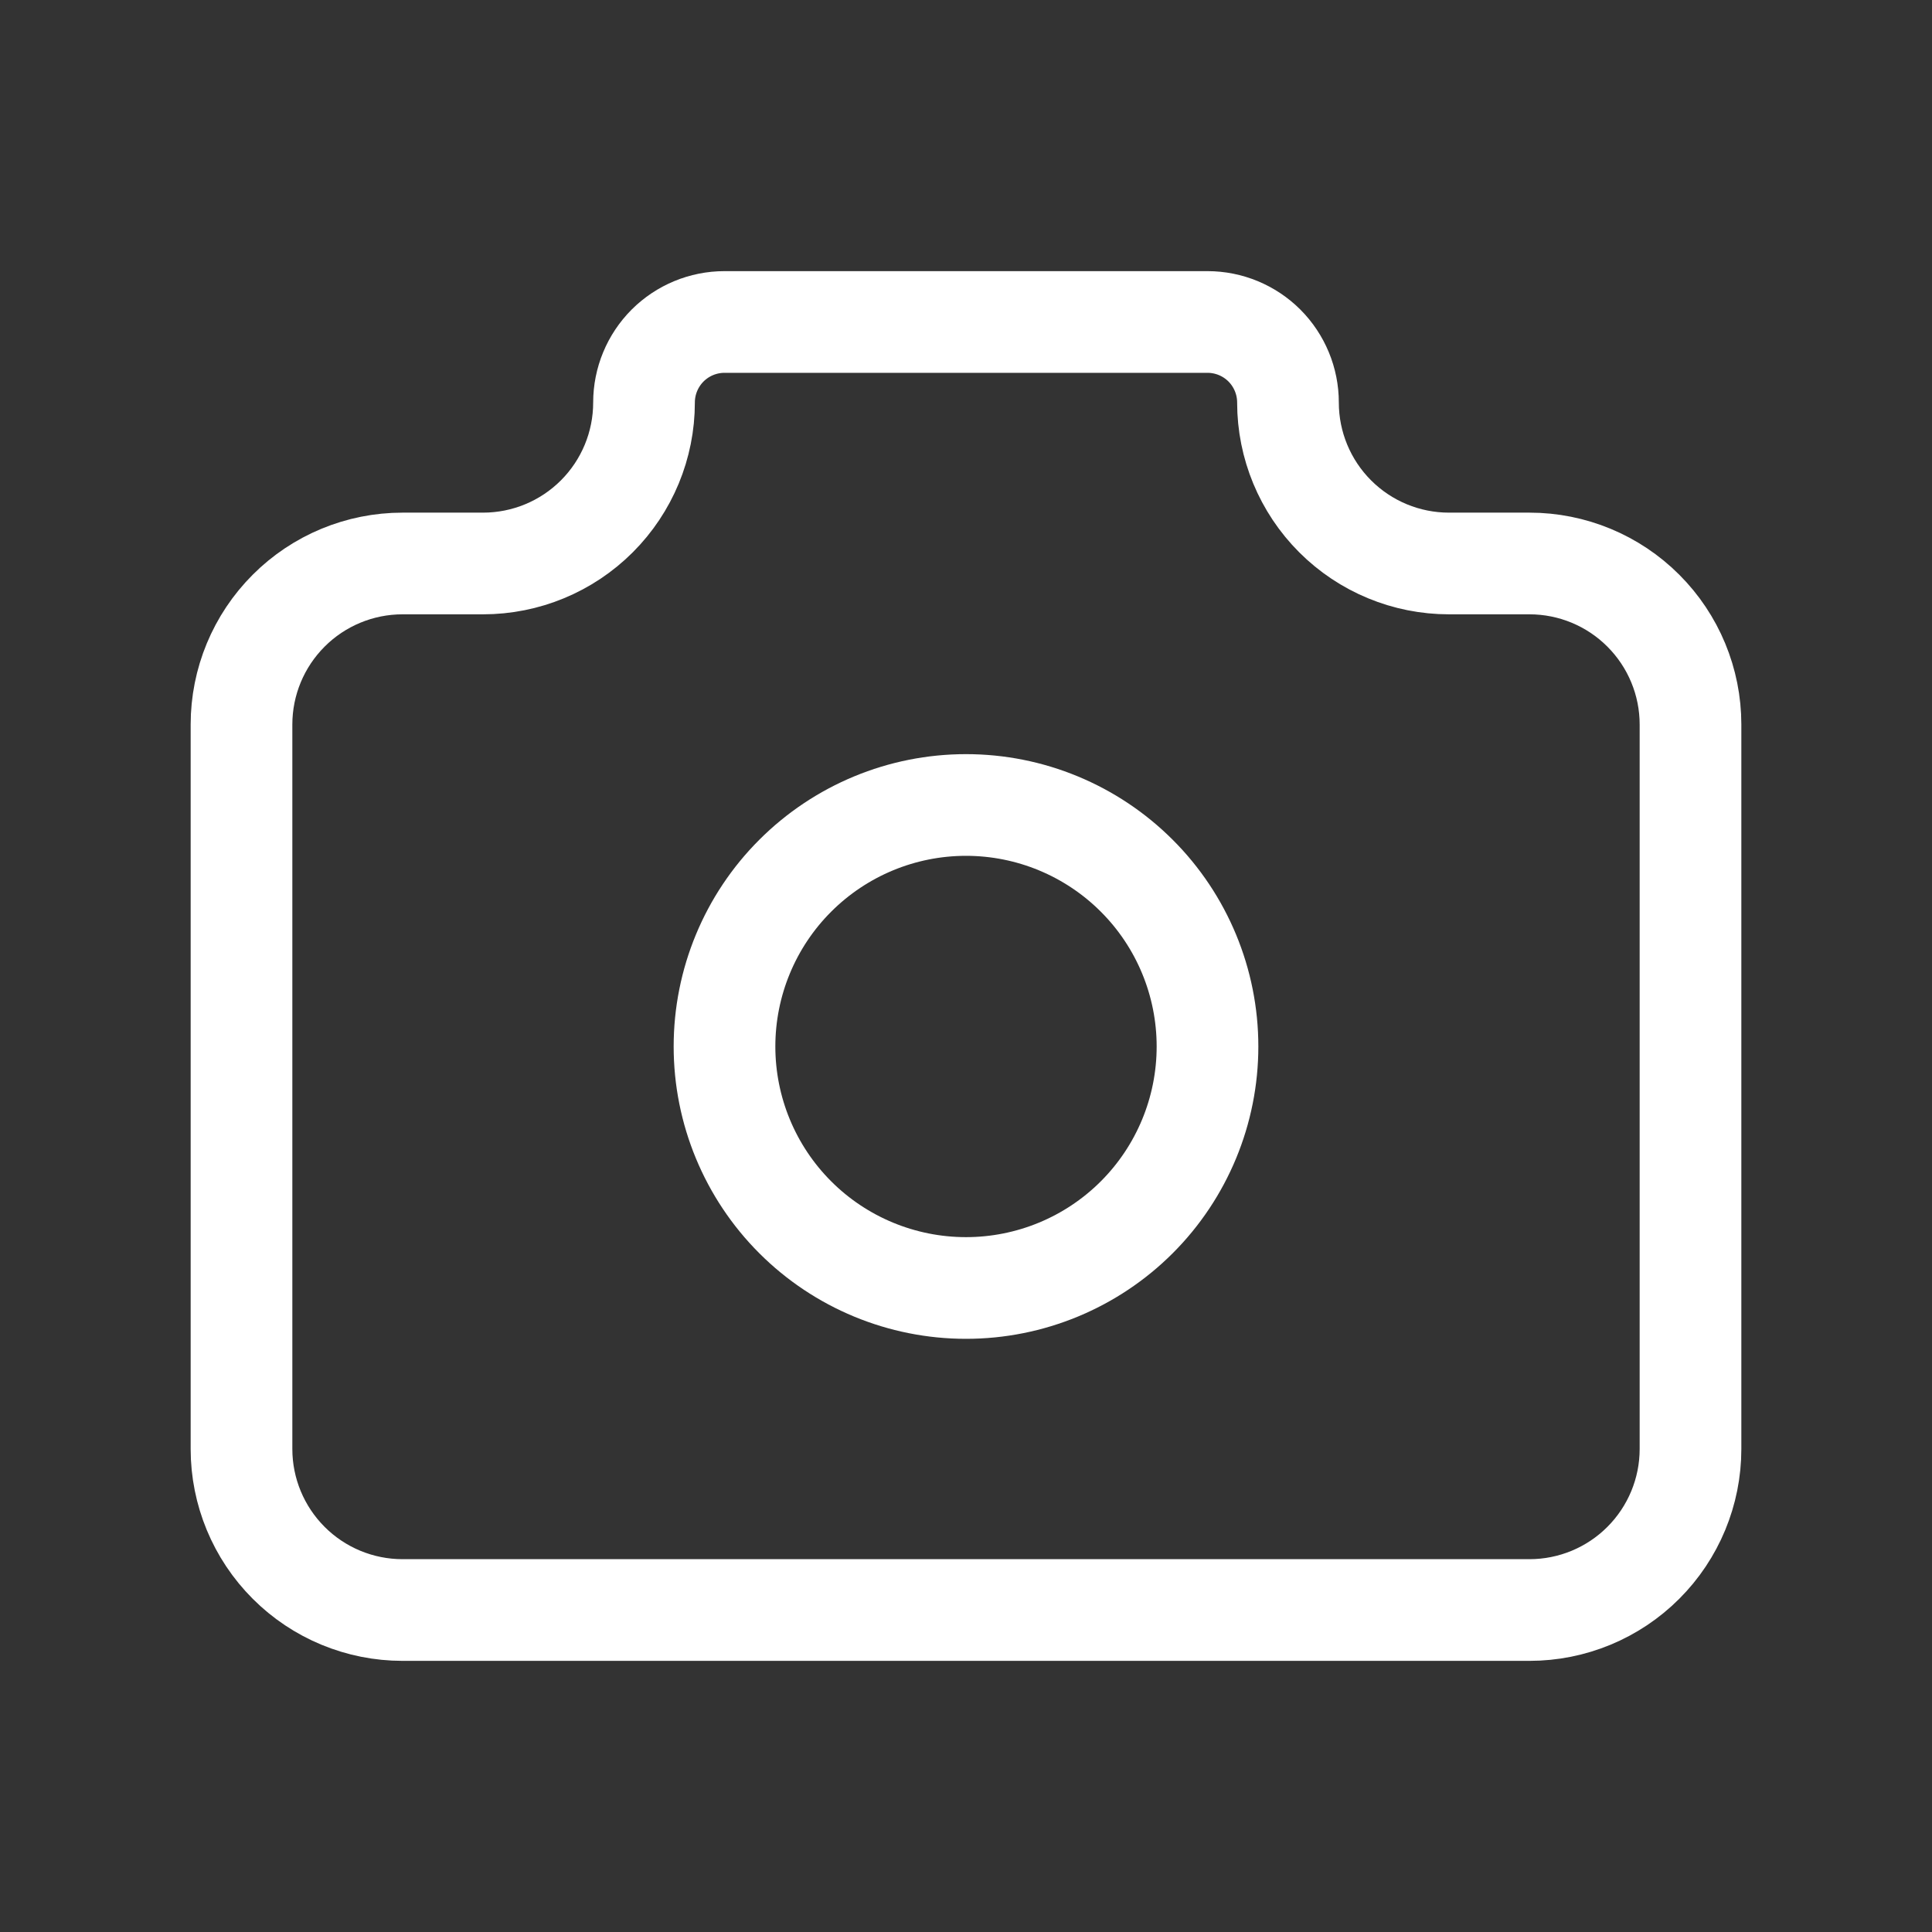 <svg width="38" height="38" viewBox="0 0 38 38" fill="none" xmlns="http://www.w3.org/2000/svg">
<rect x="0" y="0" width="38" height="38" fill="#333333" stroke="none"/>
<path d="M7.917 11.083H9.5C10.34 11.083 11.145 10.75 11.739 10.156C12.333 9.562 12.667 8.757 12.667 7.917C12.667 7.497 12.834 7.094 13.13 6.797C13.427 6.5 13.83 6.333 14.25 6.333H23.75C24.17 6.333 24.573 6.5 24.87 6.797C25.166 7.094 25.333 7.497 25.333 7.917C25.333 8.757 25.667 9.562 26.261 10.156C26.855 10.75 27.66 11.083 28.5 11.083H30.083C30.923 11.083 31.729 11.417 32.322 12.011C32.916 12.605 33.25 13.41 33.25 14.25V28.5C33.25 29.34 32.916 30.145 32.322 30.739C31.729 31.333 30.923 31.667 30.083 31.667H7.917C7.077 31.667 6.271 31.333 5.678 30.739C5.084 30.145 4.75 29.34 4.75 28.5V14.25C4.75 13.41 5.084 12.605 5.678 12.011C6.271 11.417 7.077 11.083 7.917 11.083Z" stroke="white" stroke-width="2" stroke-linecap="round" stroke-linejoin="round"/>
<path d="M14.25 20.583C14.25 21.843 14.75 23.051 15.641 23.942C16.532 24.833 17.74 25.333 19 25.333C20.26 25.333 21.468 24.833 22.359 23.942C23.25 23.051 23.75 21.843 23.75 20.583C23.75 19.324 23.25 18.115 22.359 17.225C21.468 16.334 20.26 15.833 19 15.833C17.74 15.833 16.532 16.334 15.641 17.225C14.75 18.115 14.25 19.324 14.25 20.583Z" stroke="white" stroke-width="2" stroke-linecap="round" stroke-linejoin="round"/>
</svg>
